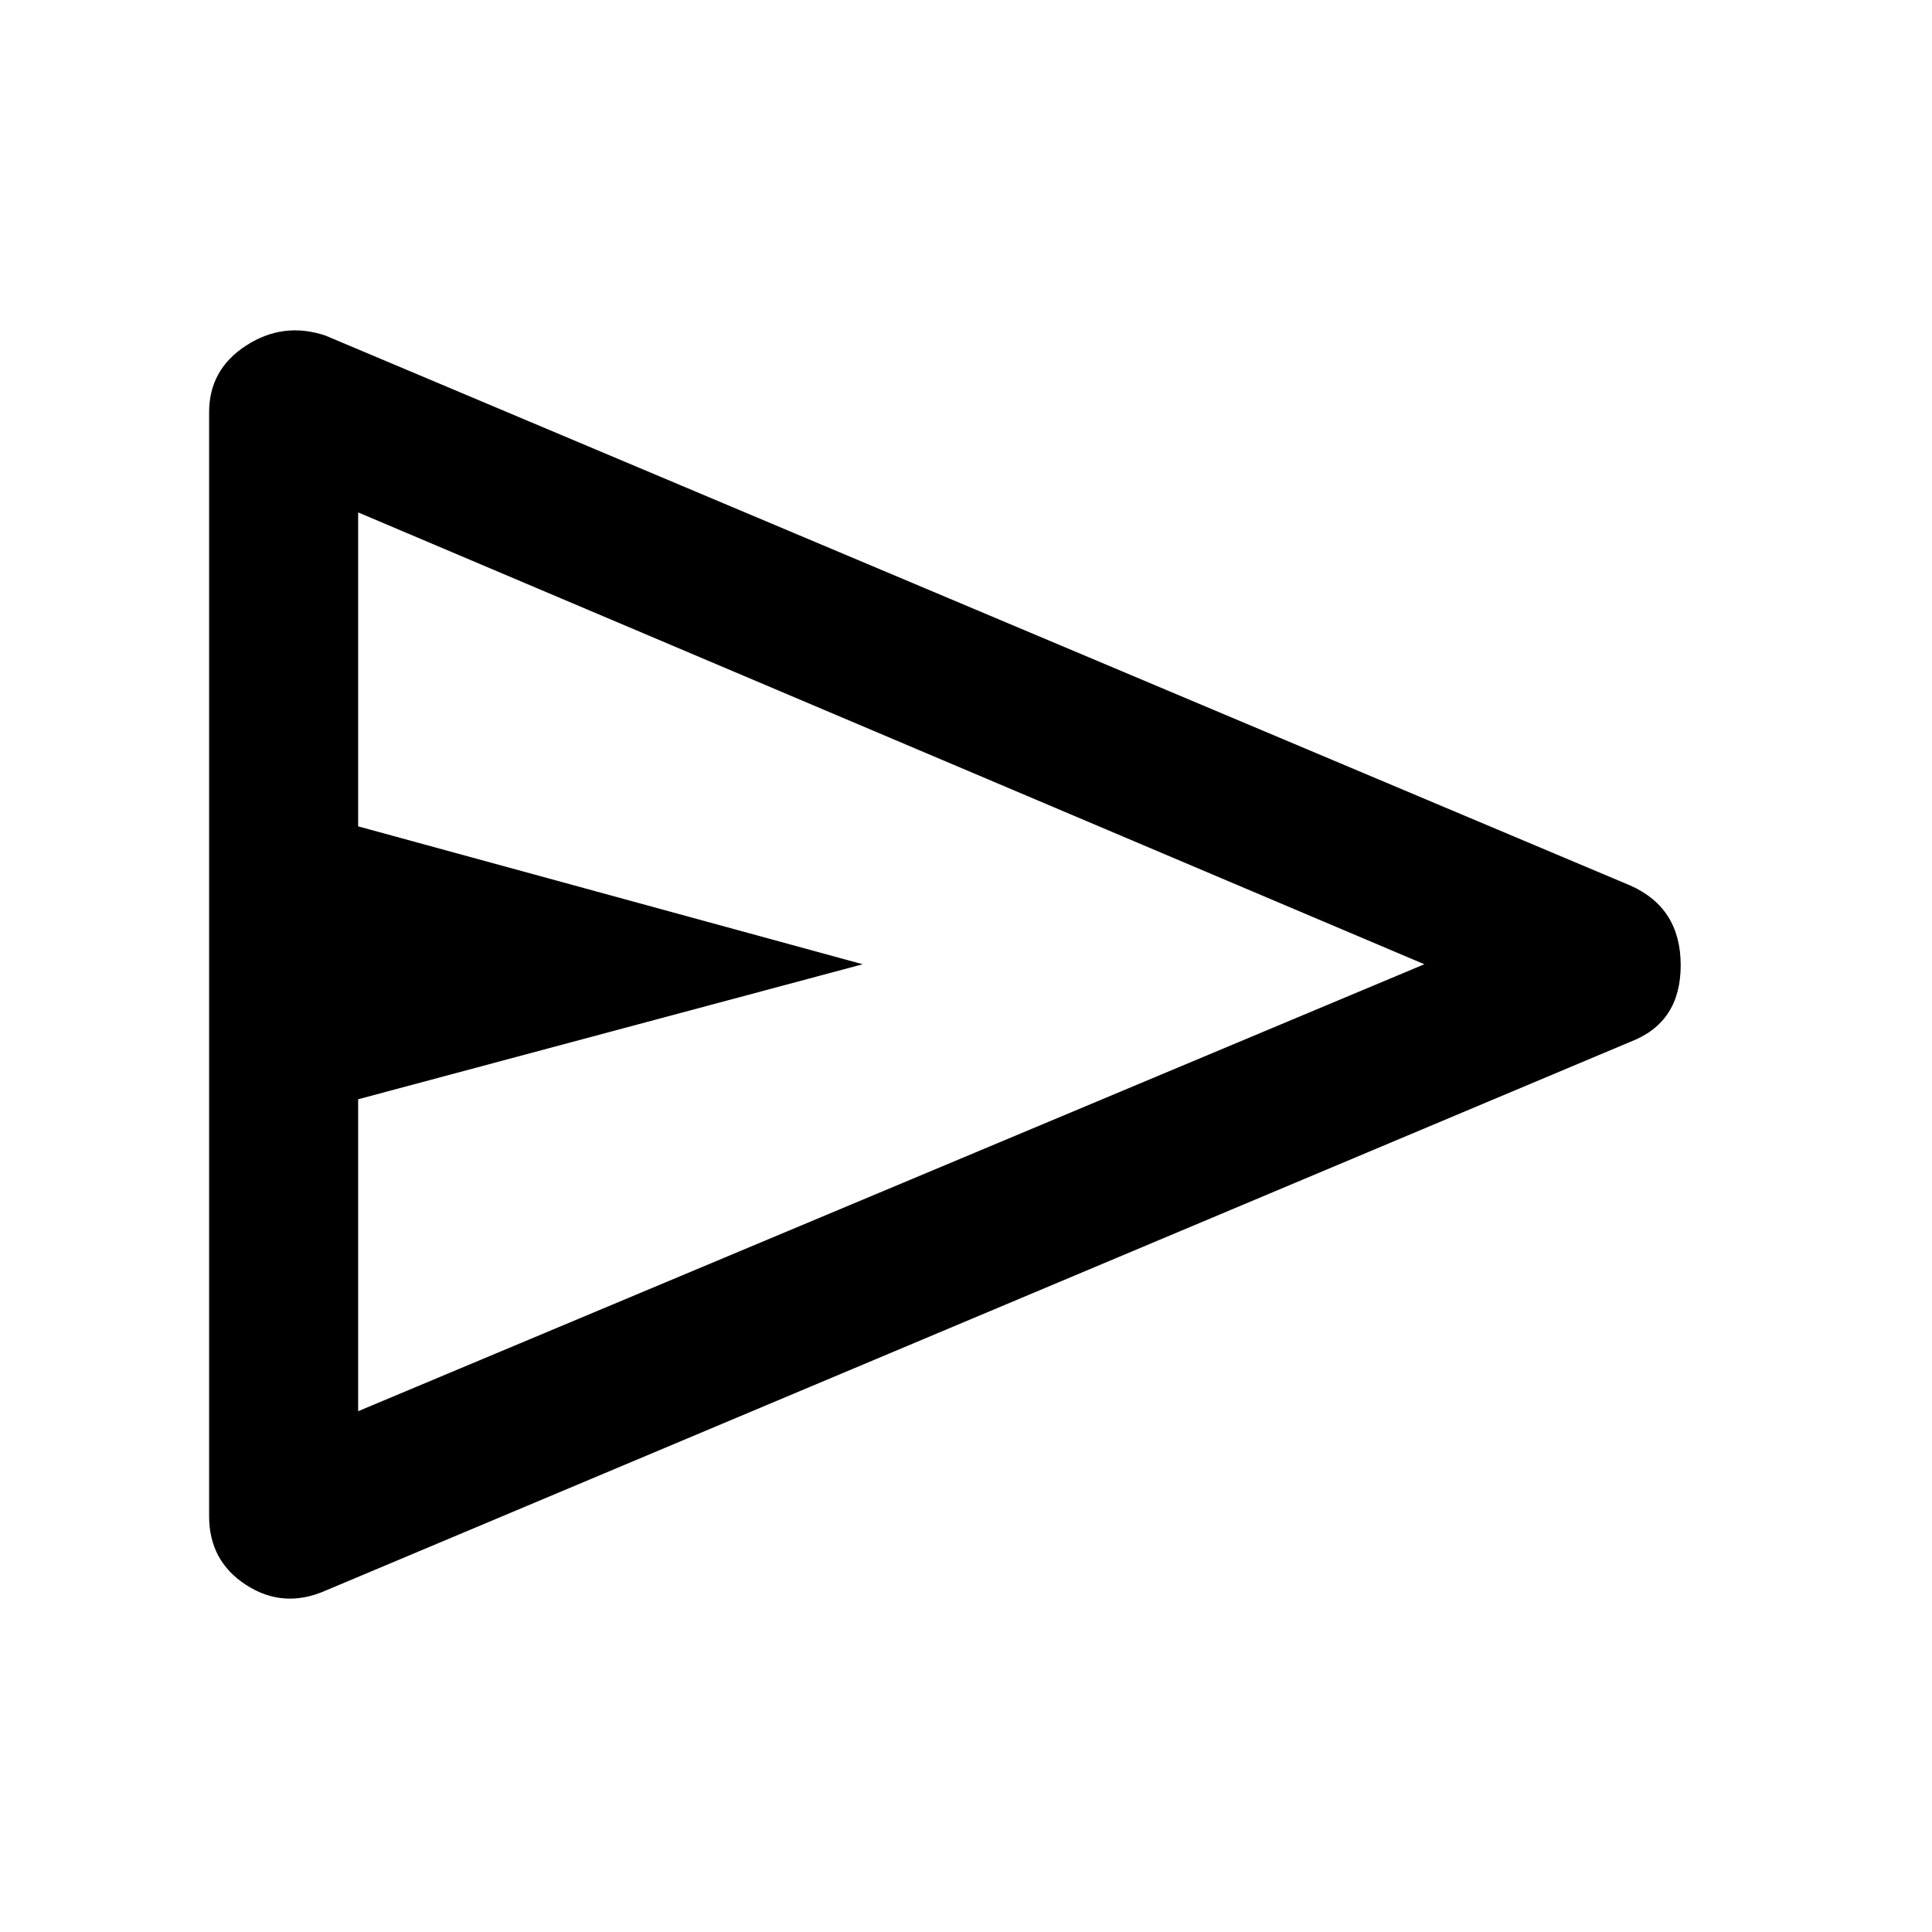 <svg xmlns="http://www.w3.org/2000/svg" height="48" viewBox="0 -960 960 960" width="48"><path d="M810.17-442.35 161.7-169.61q-20.83 9.13-39.31-2.78-18.48-11.91-18.48-34.18v-548.6q0-21.26 18.48-33.18 18.48-11.91 39.31-4.91l648.47 273.3q24.96 11.13 24.96 39.59t-24.96 38.02ZM177.96-258.78l529.78-222.09-529.78-224.52v156l250.69 68.52-250.69 67.09v155Zm0 0v-446.61 446.61Z"/></svg>